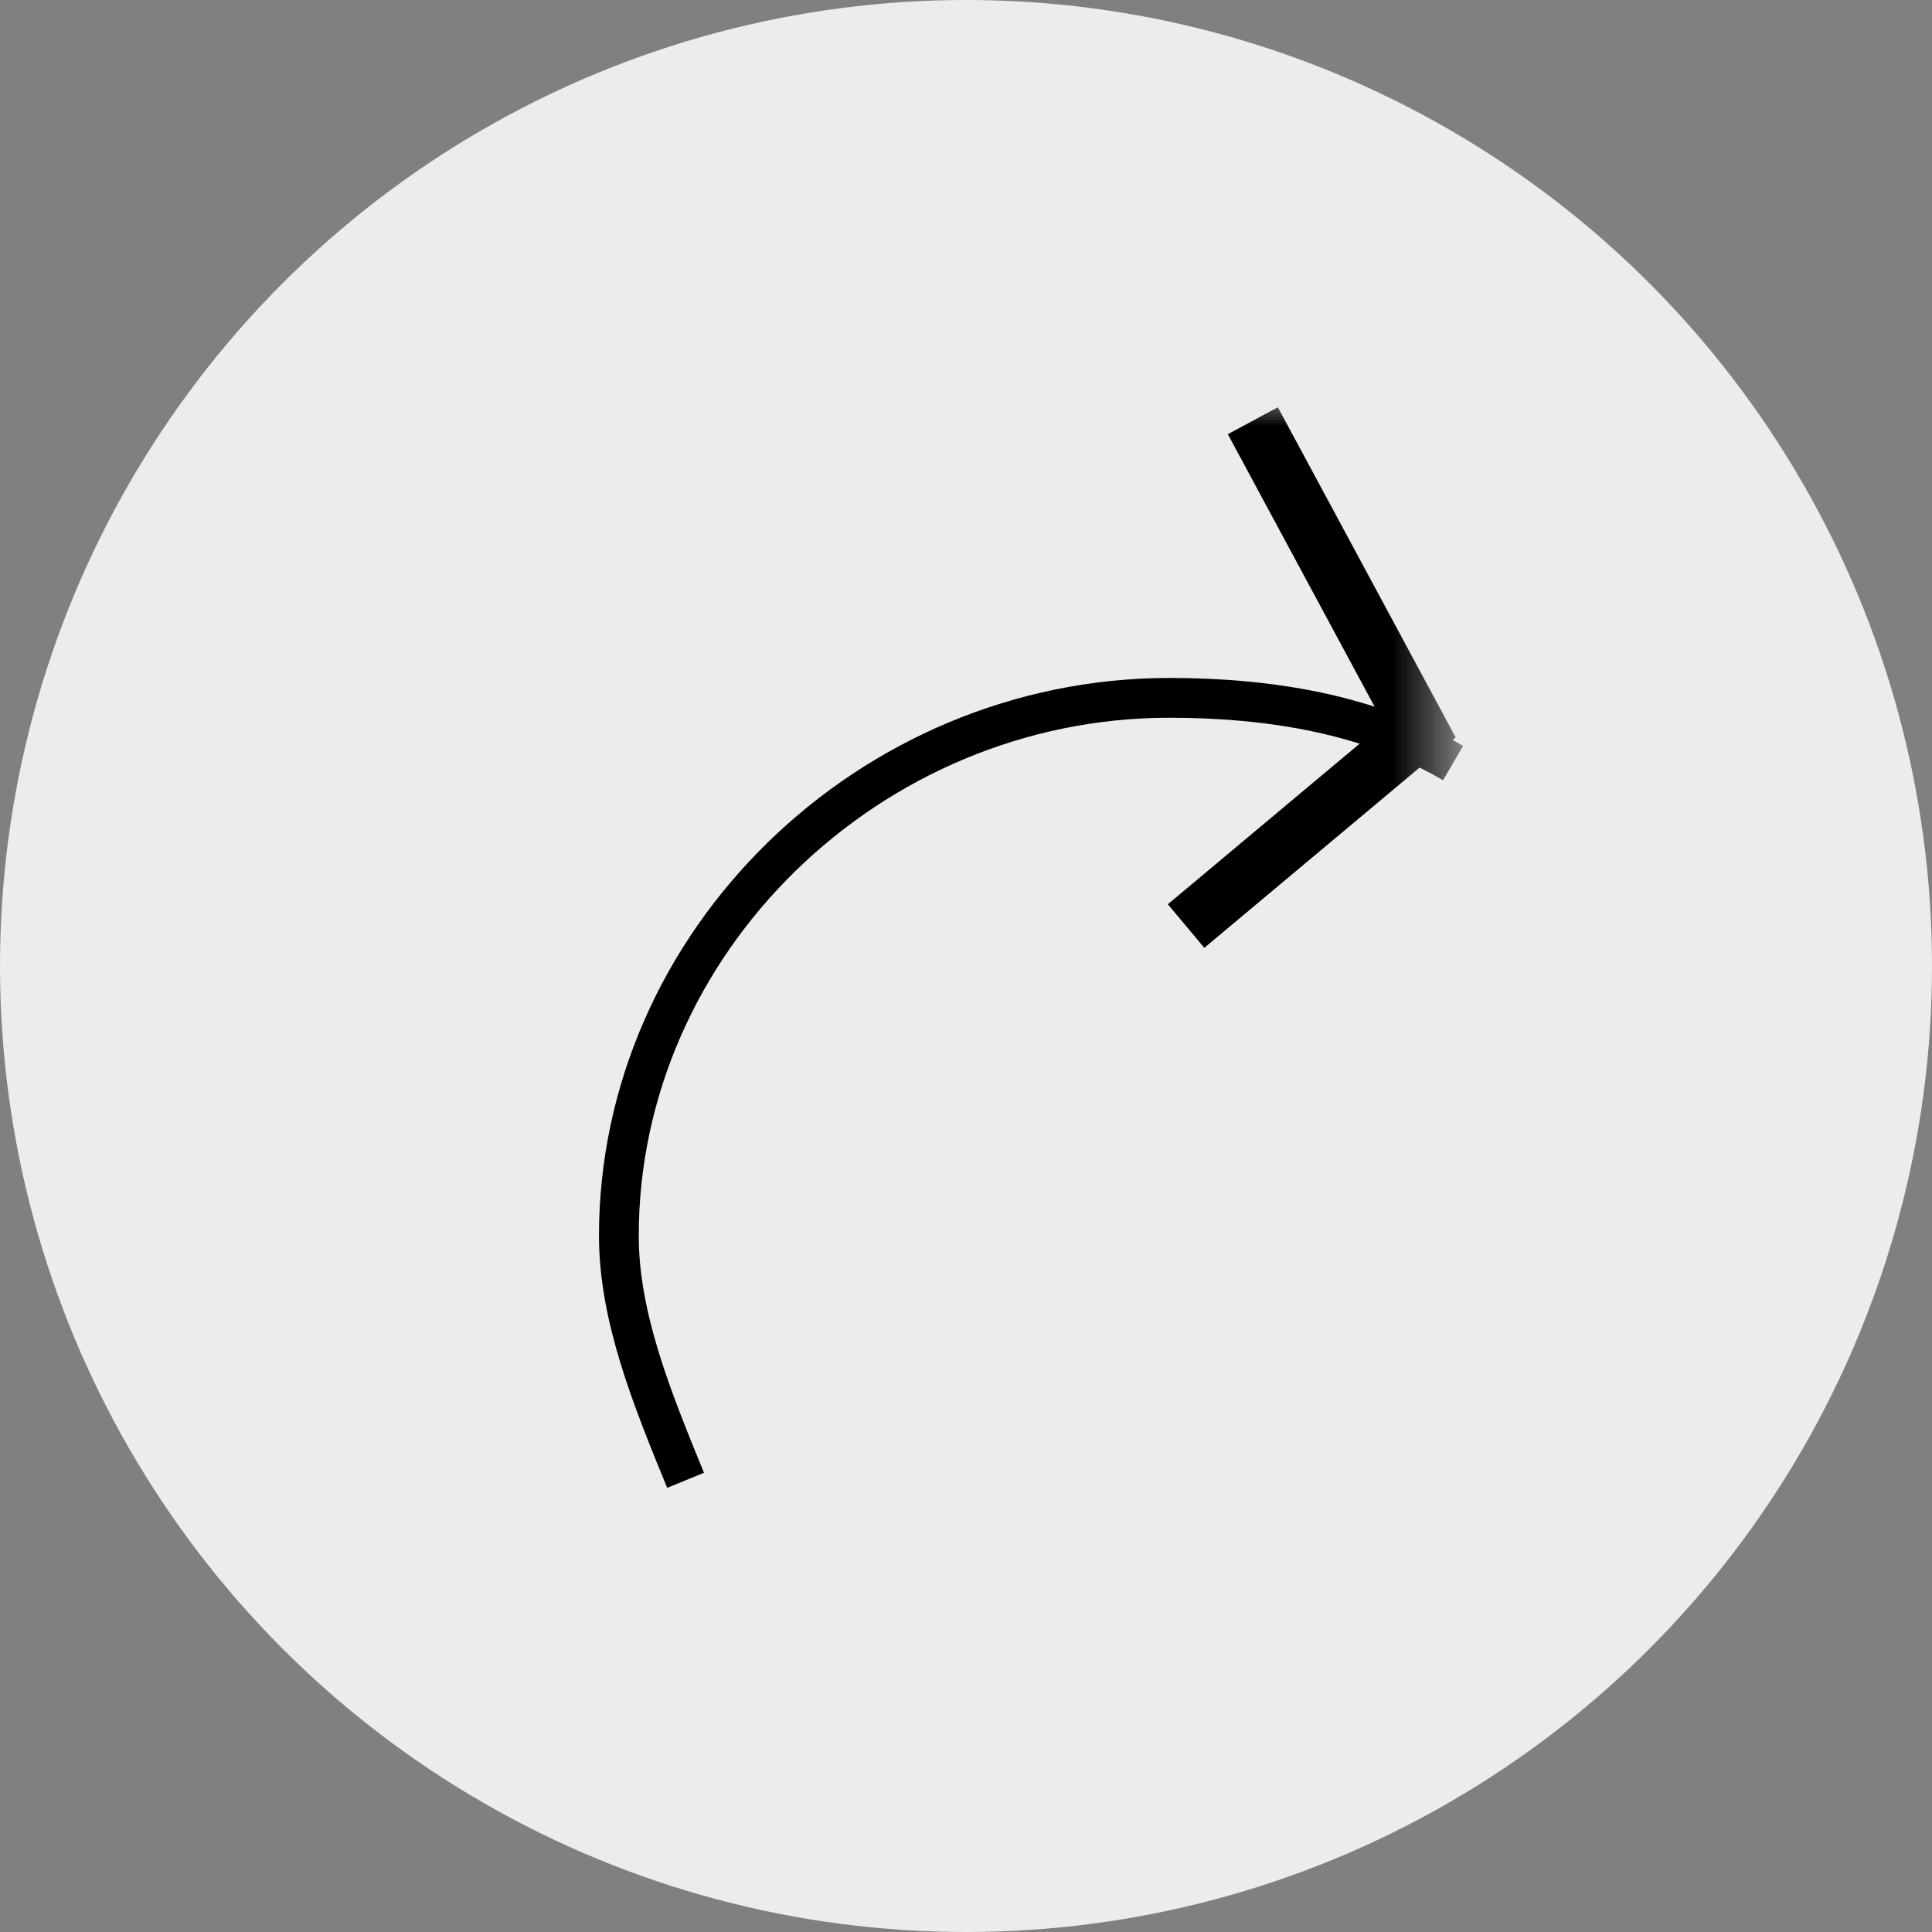 <svg width="34" height="34" viewBox="0 0 34 34" fill="none" xmlns="http://www.w3.org/2000/svg">
<rect x="0" y="0" width="34" height="34" fill="#808080" stroke="none"/>
<circle cx="17" cy="17" r="17" transform="matrix(1 0 0 -1 0 34)" fill="#ECECEC"/>
<mask id="mask0_294_19032" style="mask-type:luminance" maskUnits="userSpaceOnUse" x="9" y="7" width="17" height="20">
<path d="M25.572 7H9.857V27H25.572V7Z" fill="white"/>
</mask>
<g mask="url(#mask0_294_19032)">
<path d="M12.065 26.051C11.478 24.617 10.891 23.182 10.891 21.748C10.891 16.584 15.295 12.281 20.58 12.281C22.342 12.281 24.104 12.568 25.572 13.429" stroke="currentColor" stroke-width="0.7" stroke-miterlimit="10"/>
<path d="M22.048 7.404L24.984 12.855L20.873 16.297" stroke="currentColor" stroke-miterlimit="10"/>
</g>
</svg>
